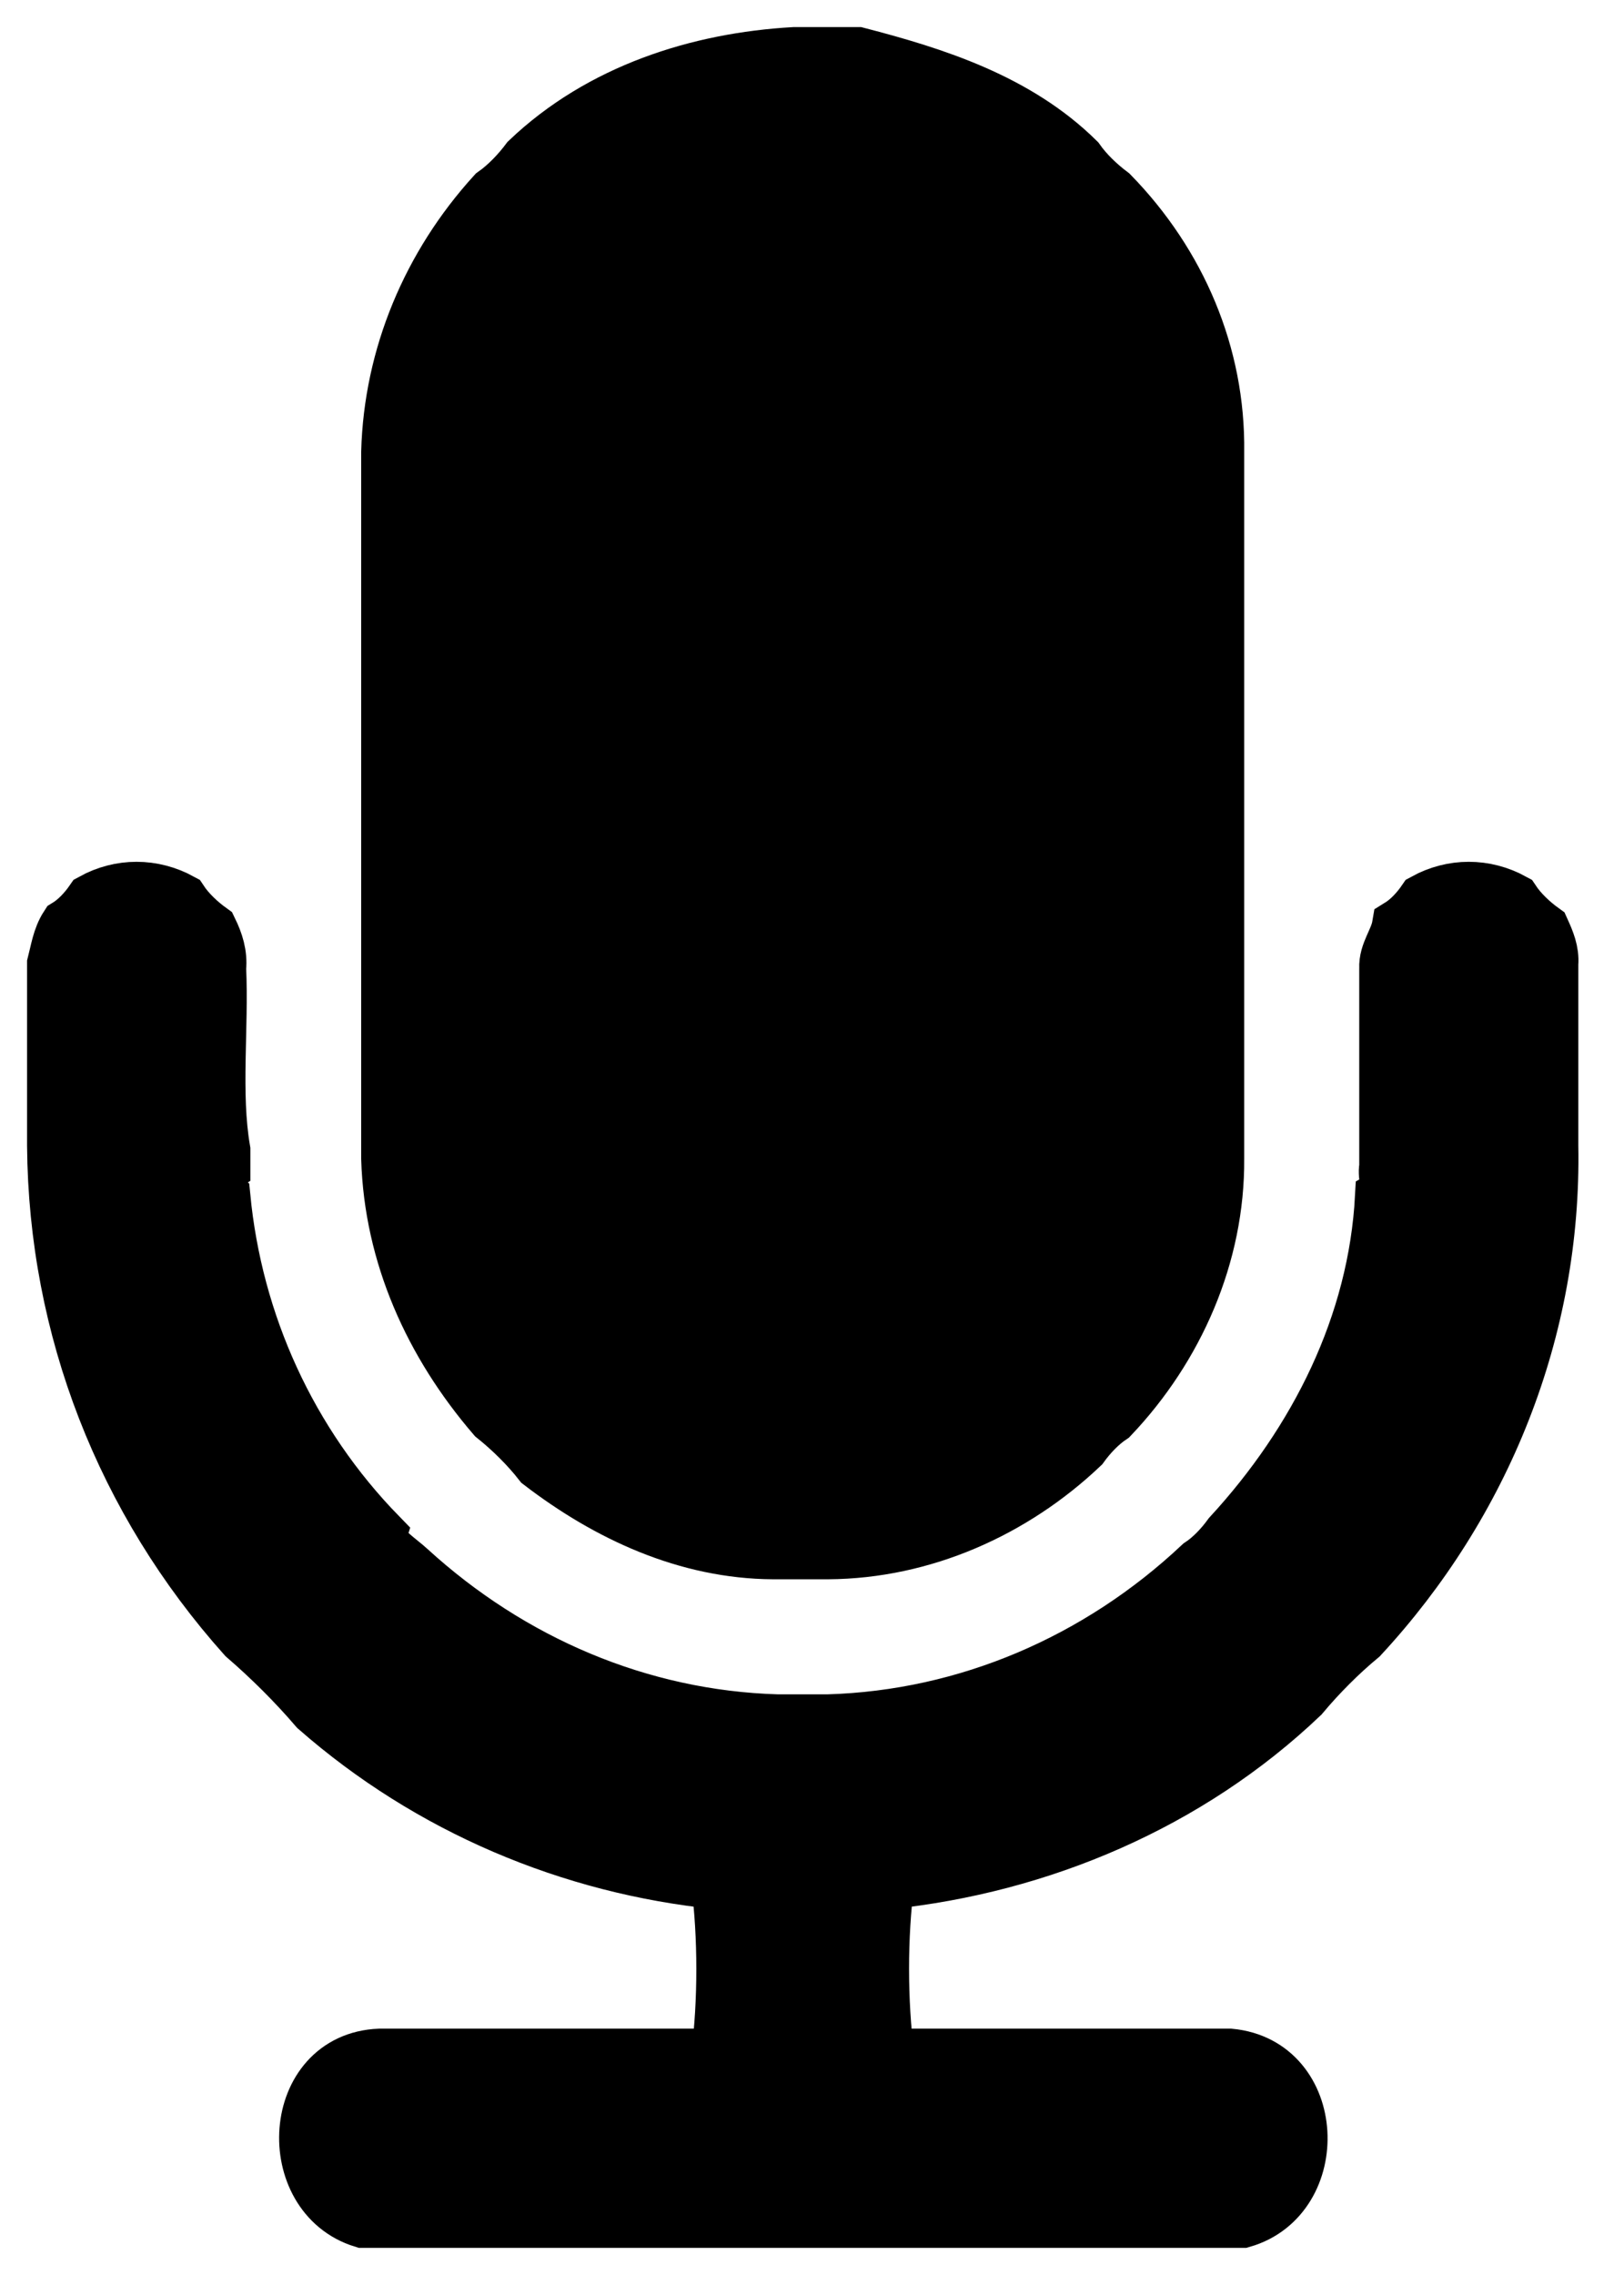 <svg width="30" height="42" viewBox="0 0 30 42" fill="none" xmlns="http://www.w3.org/2000/svg">
<path d="M9.75 2.953C9.577 3.184 9.358 3.414 9.125 3.578C7.929 4.892 7.22 6.57 7.172 8.344C7.172 12.693 7.172 17.041 7.172 21.391C7.226 23.177 7.967 24.809 9.125 26.156C9.436 26.405 9.741 26.706 9.984 27.016C11.225 27.967 12.687 28.647 14.281 28.656C14.62 28.656 14.959 28.656 15.297 28.656C17.055 28.645 18.727 27.896 19.984 26.703C20.132 26.498 20.324 26.294 20.531 26.156C21.739 24.883 22.498 23.176 22.484 21.391C22.484 17.041 22.484 12.693 22.484 8.344C22.509 6.545 21.783 4.861 20.531 3.578C20.3 3.405 20.07 3.186 19.906 2.953C18.789 1.85 17.267 1.369 15.844 1H14.672C12.895 1.101 11.09 1.677 9.75 2.953Z" fill="black" stroke="black"/>
<path d="M1.703 16.624C1.58 16.802 1.416 16.981 1.234 17.093C1.095 17.307 1.062 17.557 1 17.796C1 18.915 1 20.035 1 21.155C1.027 24.526 2.273 27.71 4.516 30.218C4.984 30.622 5.445 31.08 5.844 31.546C7.929 33.374 10.536 34.474 13.266 34.749C13.395 35.732 13.396 36.974 13.266 37.952C11.182 37.952 9.099 37.952 7.016 37.952C5.326 38.017 5.199 40.535 6.703 40.999H22.953C24.463 40.562 24.369 38.108 22.719 37.952C20.609 37.952 18.5 37.952 16.391 37.952C16.261 36.968 16.26 35.727 16.391 34.749C19.223 34.456 21.961 33.296 24.047 31.311C24.373 30.921 24.753 30.539 25.141 30.218C27.413 27.767 28.72 24.543 28.656 21.155C28.656 20.035 28.656 18.915 28.656 17.796C28.675 17.567 28.589 17.367 28.5 17.171C28.295 17.023 28.091 16.831 27.953 16.624C27.433 16.339 26.831 16.339 26.312 16.624C26.19 16.802 26.026 16.981 25.844 17.093C25.798 17.364 25.595 17.587 25.609 17.874C25.609 18.993 25.609 20.114 25.609 21.233C25.609 21.337 25.609 21.442 25.609 21.546C25.569 21.717 25.698 21.985 25.531 22.093C25.406 24.447 24.316 26.609 22.719 28.343C22.571 28.547 22.379 28.752 22.172 28.889C20.291 30.656 17.867 31.705 15.297 31.78C14.984 31.78 14.672 31.78 14.359 31.78C11.819 31.706 9.439 30.682 7.562 28.968C7.387 28.803 6.961 28.532 7.016 28.343C5.349 26.635 4.35 24.428 4.125 22.093C4.01 21.989 3.991 21.644 4.125 21.546C4.125 21.442 4.125 21.337 4.125 21.233C3.944 20.184 4.098 18.982 4.047 17.874C4.073 17.619 3.997 17.389 3.891 17.171C3.686 17.023 3.481 16.831 3.344 16.624C2.823 16.339 2.221 16.339 1.703 16.624Z" fill="black" stroke="black"/>
</svg>
